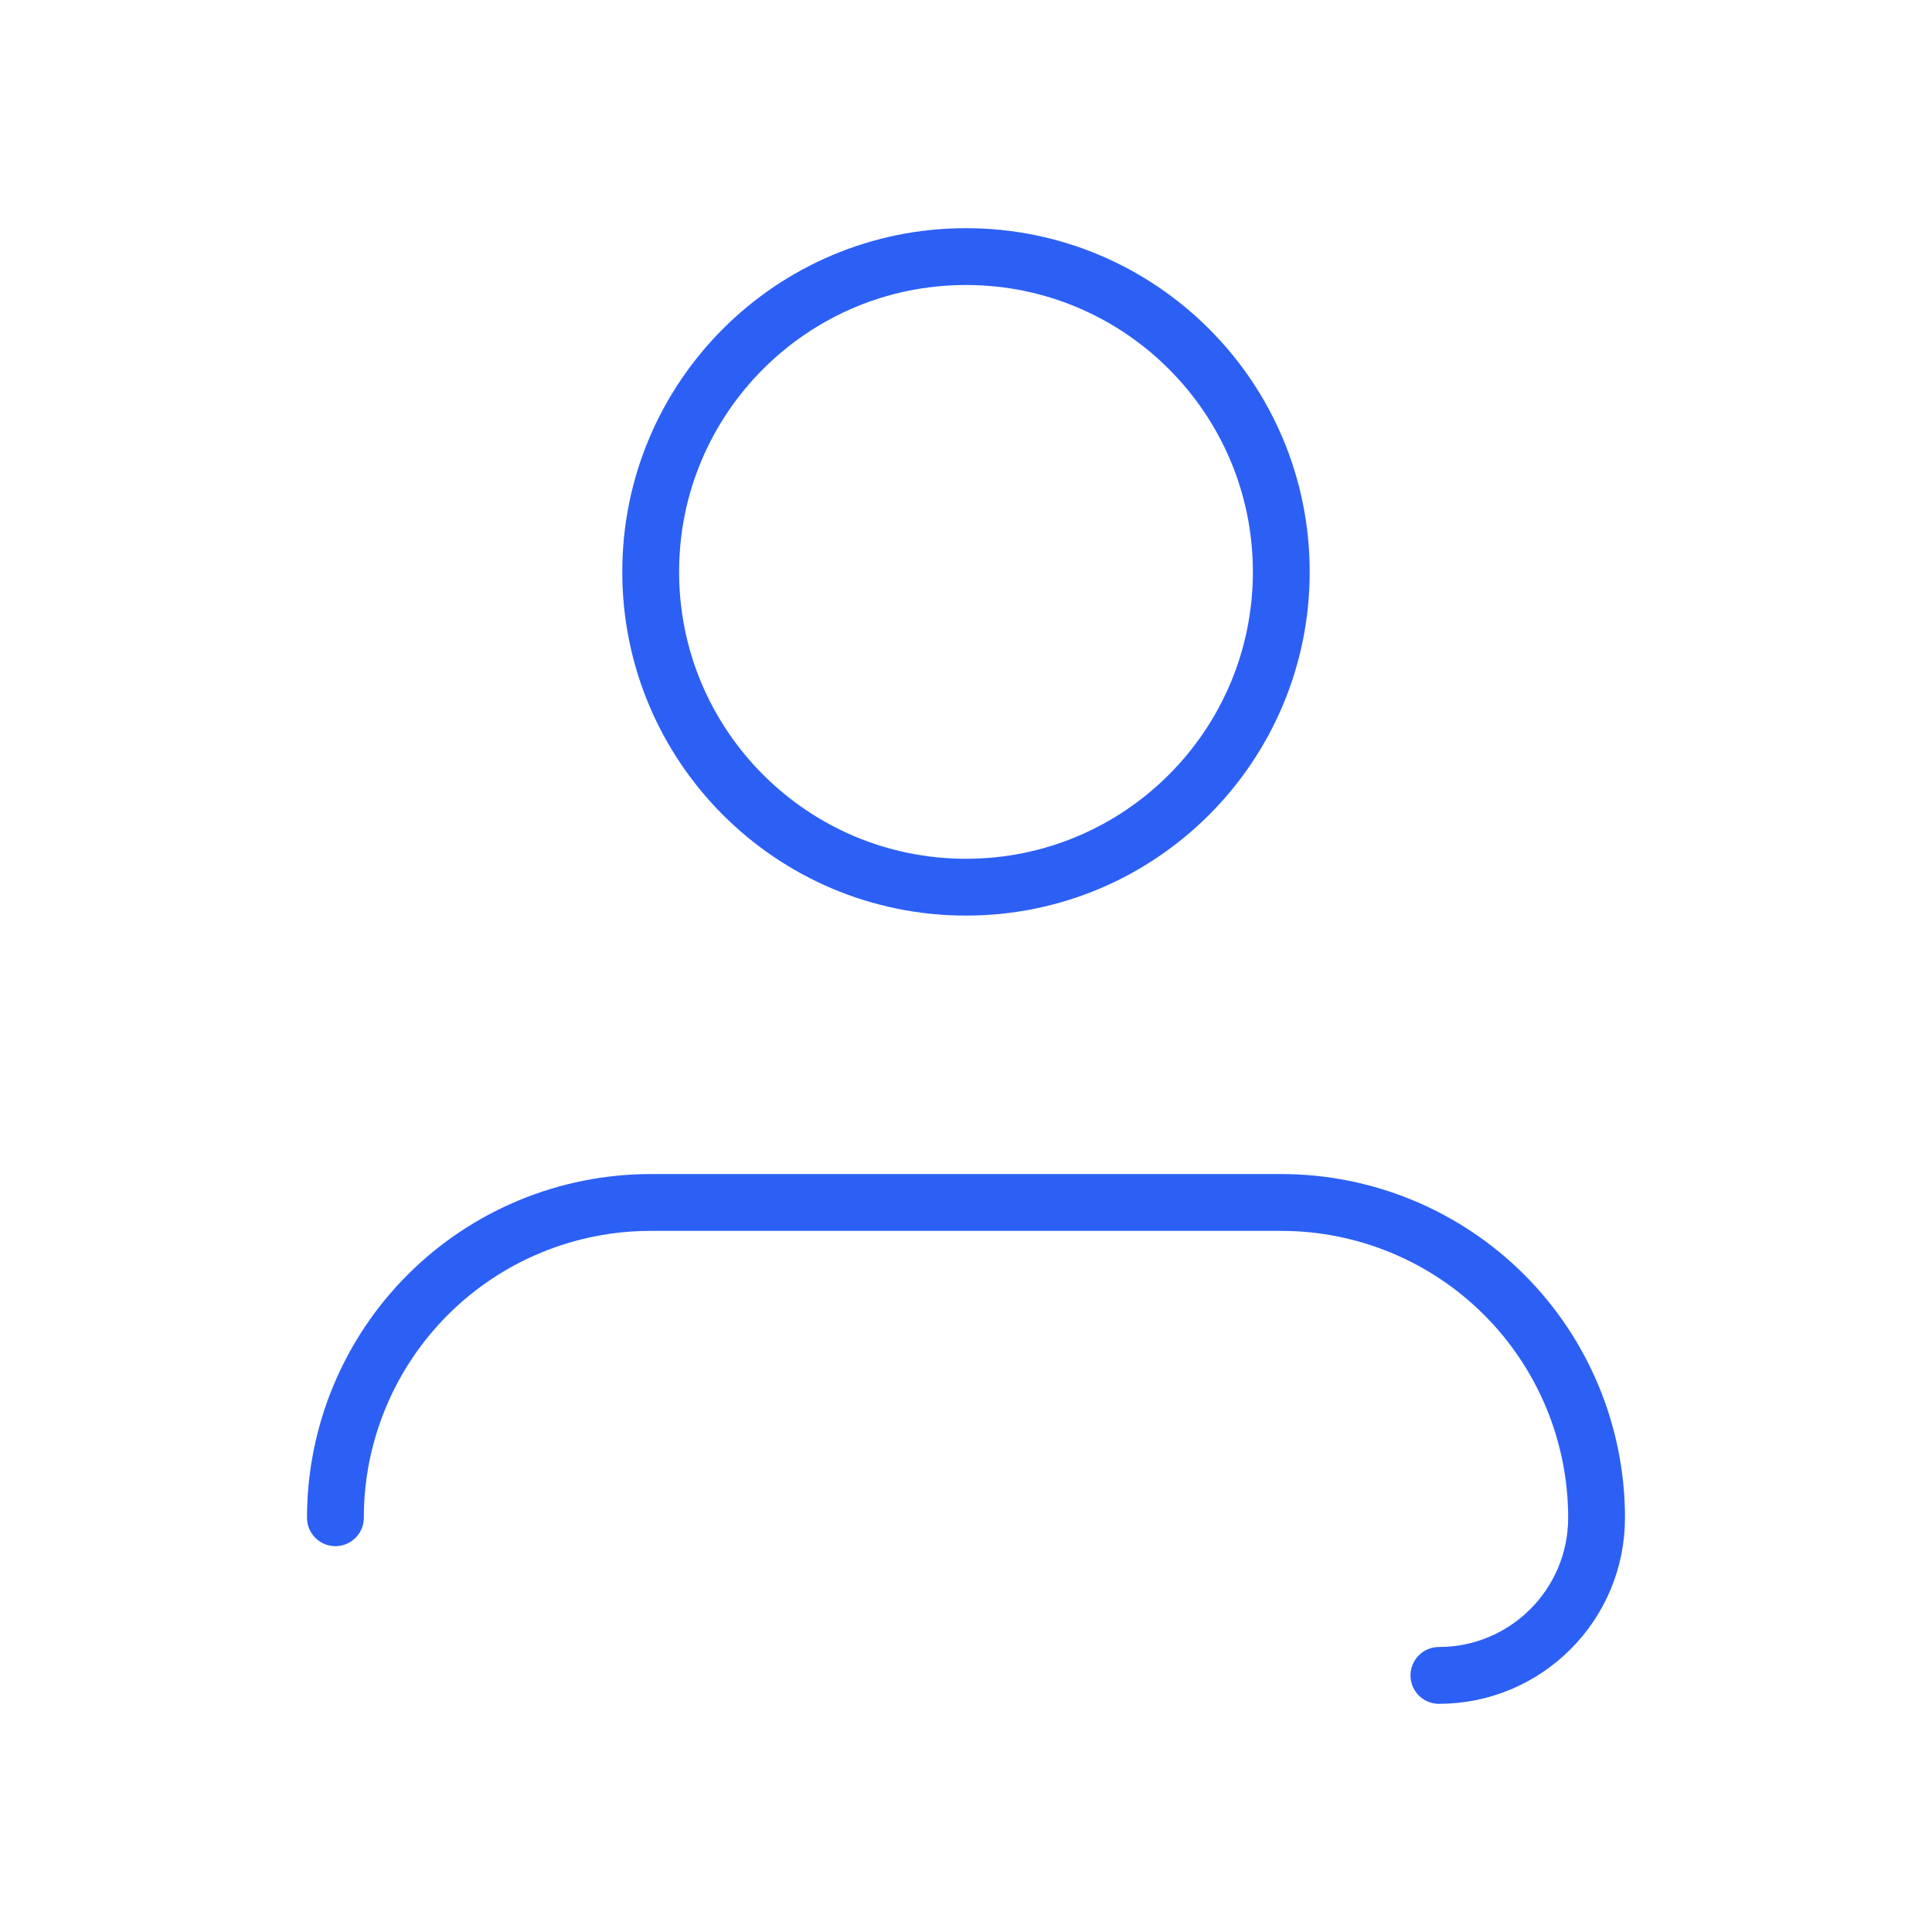 <svg width="68" height="68" viewBox="0 0 68 68" fill="none" xmlns="http://www.w3.org/2000/svg">
  <path d="M50.645 58.969C53.709 58.969 56.194 56.484 56.194 53.42V53.42C56.194 50.477 55.024 47.654 52.943 45.573C50.862 43.492 48.039 42.323 45.096 42.323H22.902C19.959 42.323 17.136 43.492 15.055 45.573C12.974 47.654 11.805 50.477 11.805 53.42V53.42" stroke="#2C60F5" stroke-width="2" stroke-linecap="round" stroke-linejoin="round" />
  <path d="M34 31.226C40.128 31.226 45.097 26.257 45.097 20.128C45.097 14 40.128 9.031 34 9.031C27.871 9.031 22.902 14 22.902 20.128C22.902 26.257 27.871 31.226 34 31.226Z" stroke="#2C60F5" stroke-width="2" stroke-linecap="round" stroke-linejoin="round" />
</svg>
  